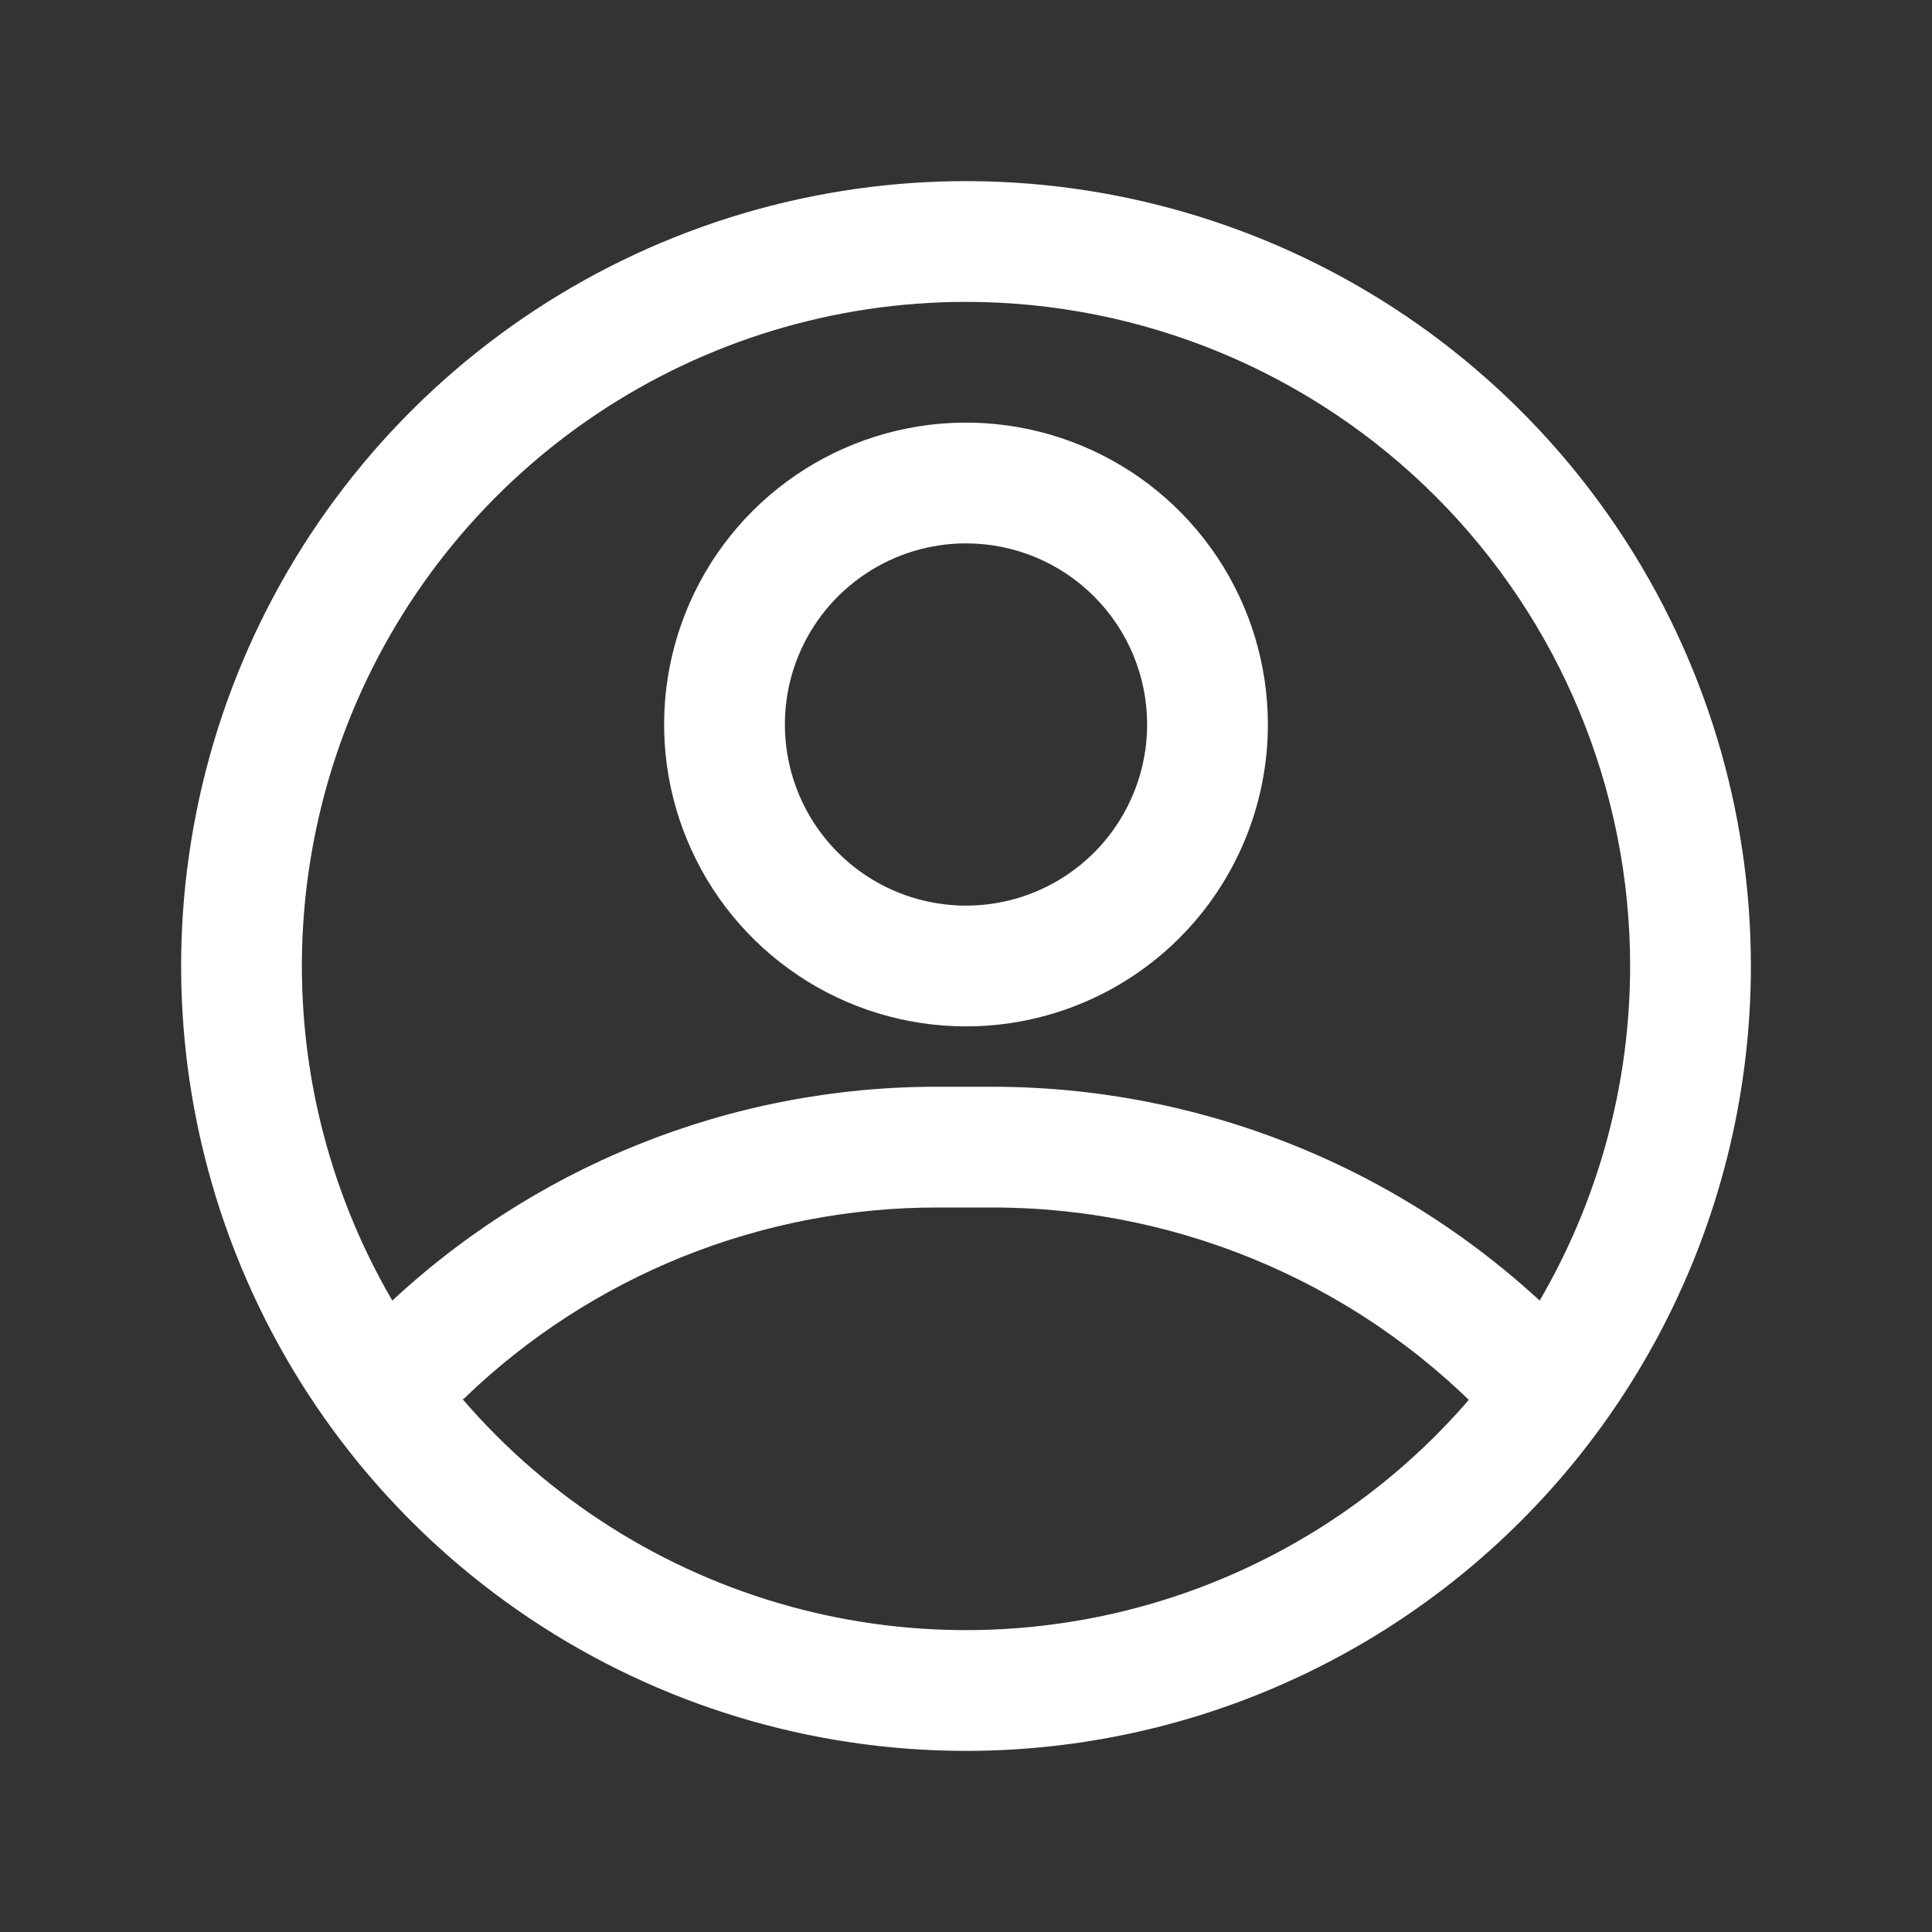<svg width="32" height="32" viewBox="0 0 32 32" fill="none" xmlns="http://www.w3.org/2000/svg">
<rect x="0" y="0" width="32" height="32" fill="#333333" stroke="none"/>
<g clip-path="url(#clip0_1_2)">
<path d="M16 29C13.429 29 10.915 28.238 8.778 26.809C6.64 25.381 4.974 23.35 3.99 20.975C3.006 18.599 2.748 15.986 3.25 13.464C3.751 10.942 4.99 8.626 6.808 6.808C8.626 4.99 10.942 3.751 13.464 3.25C15.986 2.748 18.599 3.006 20.975 3.99C23.35 4.973 25.381 6.64 26.809 8.778C28.238 10.915 29 13.429 29 16C29 19.448 27.63 22.754 25.192 25.192C22.754 27.63 19.448 29 16 29ZM16 5C13.824 5 11.698 5.645 9.889 6.854C8.08 8.063 6.67 9.78 5.837 11.79C5.005 13.8 4.787 16.012 5.211 18.146C5.636 20.28 6.683 22.24 8.222 23.778C9.76 25.317 11.72 26.364 13.854 26.789C15.988 27.213 18.2 26.995 20.209 26.163C22.22 25.33 23.938 23.92 25.146 22.111C26.355 20.302 27 18.176 27 16C27 13.083 25.841 10.285 23.778 8.222C21.715 6.159 18.917 5 16 5Z" fill="white"/>
<path d="M16 17C15.011 17 14.044 16.707 13.222 16.157C12.4 15.608 11.759 14.827 11.381 13.913C11.002 13 10.903 11.995 11.096 11.024C11.289 10.055 11.765 9.164 12.464 8.464C13.164 7.765 14.055 7.289 15.025 7.096C15.995 6.903 17 7.002 17.913 7.381C18.827 7.759 19.608 8.4 20.157 9.222C20.707 10.044 21 11.011 21 12C21 13.326 20.473 14.598 19.535 15.536C18.598 16.473 17.326 17 16 17ZM16 9C15.407 9 14.827 9.176 14.333 9.506C13.84 9.835 13.455 10.304 13.228 10.852C13.001 11.4 12.942 12.003 13.058 12.585C13.173 13.167 13.459 13.702 13.879 14.121C14.298 14.541 14.833 14.827 15.415 14.942C15.997 15.058 16.6 14.999 17.148 14.772C17.696 14.545 18.165 14.16 18.494 13.667C18.824 13.173 19 12.593 19 12C19 11.204 18.684 10.441 18.121 9.879C17.559 9.316 16.796 9 16 9Z" fill="white"/>
<path d="M25.55 24C25.411 24.001 25.274 23.973 25.146 23.918C25.019 23.863 24.904 23.782 24.81 23.68C23.749 22.522 22.458 21.597 21.021 20.964C19.584 20.331 18.031 20.002 16.46 20H15.54C12.612 19.994 9.797 21.127 7.69 23.16C7.495 23.321 7.247 23.402 6.995 23.387C6.743 23.372 6.506 23.263 6.332 23.081C6.157 22.898 6.058 22.657 6.054 22.404C6.05 22.152 6.141 21.908 6.31 21.72C8.786 19.327 12.097 17.993 15.54 18H16.46C18.306 18.004 20.132 18.39 21.822 19.134C23.512 19.877 25.029 20.962 26.28 22.32C26.412 22.462 26.5 22.64 26.533 22.832C26.565 23.023 26.541 23.22 26.464 23.398C26.387 23.577 26.259 23.729 26.096 23.835C25.934 23.942 25.744 23.999 25.55 24Z" fill="white"/>
</g>
<defs>
<clipPath id="clip0_1_2">
<rect width="32" height="32" fill="white"/>
</clipPath>
</defs>
</svg>
